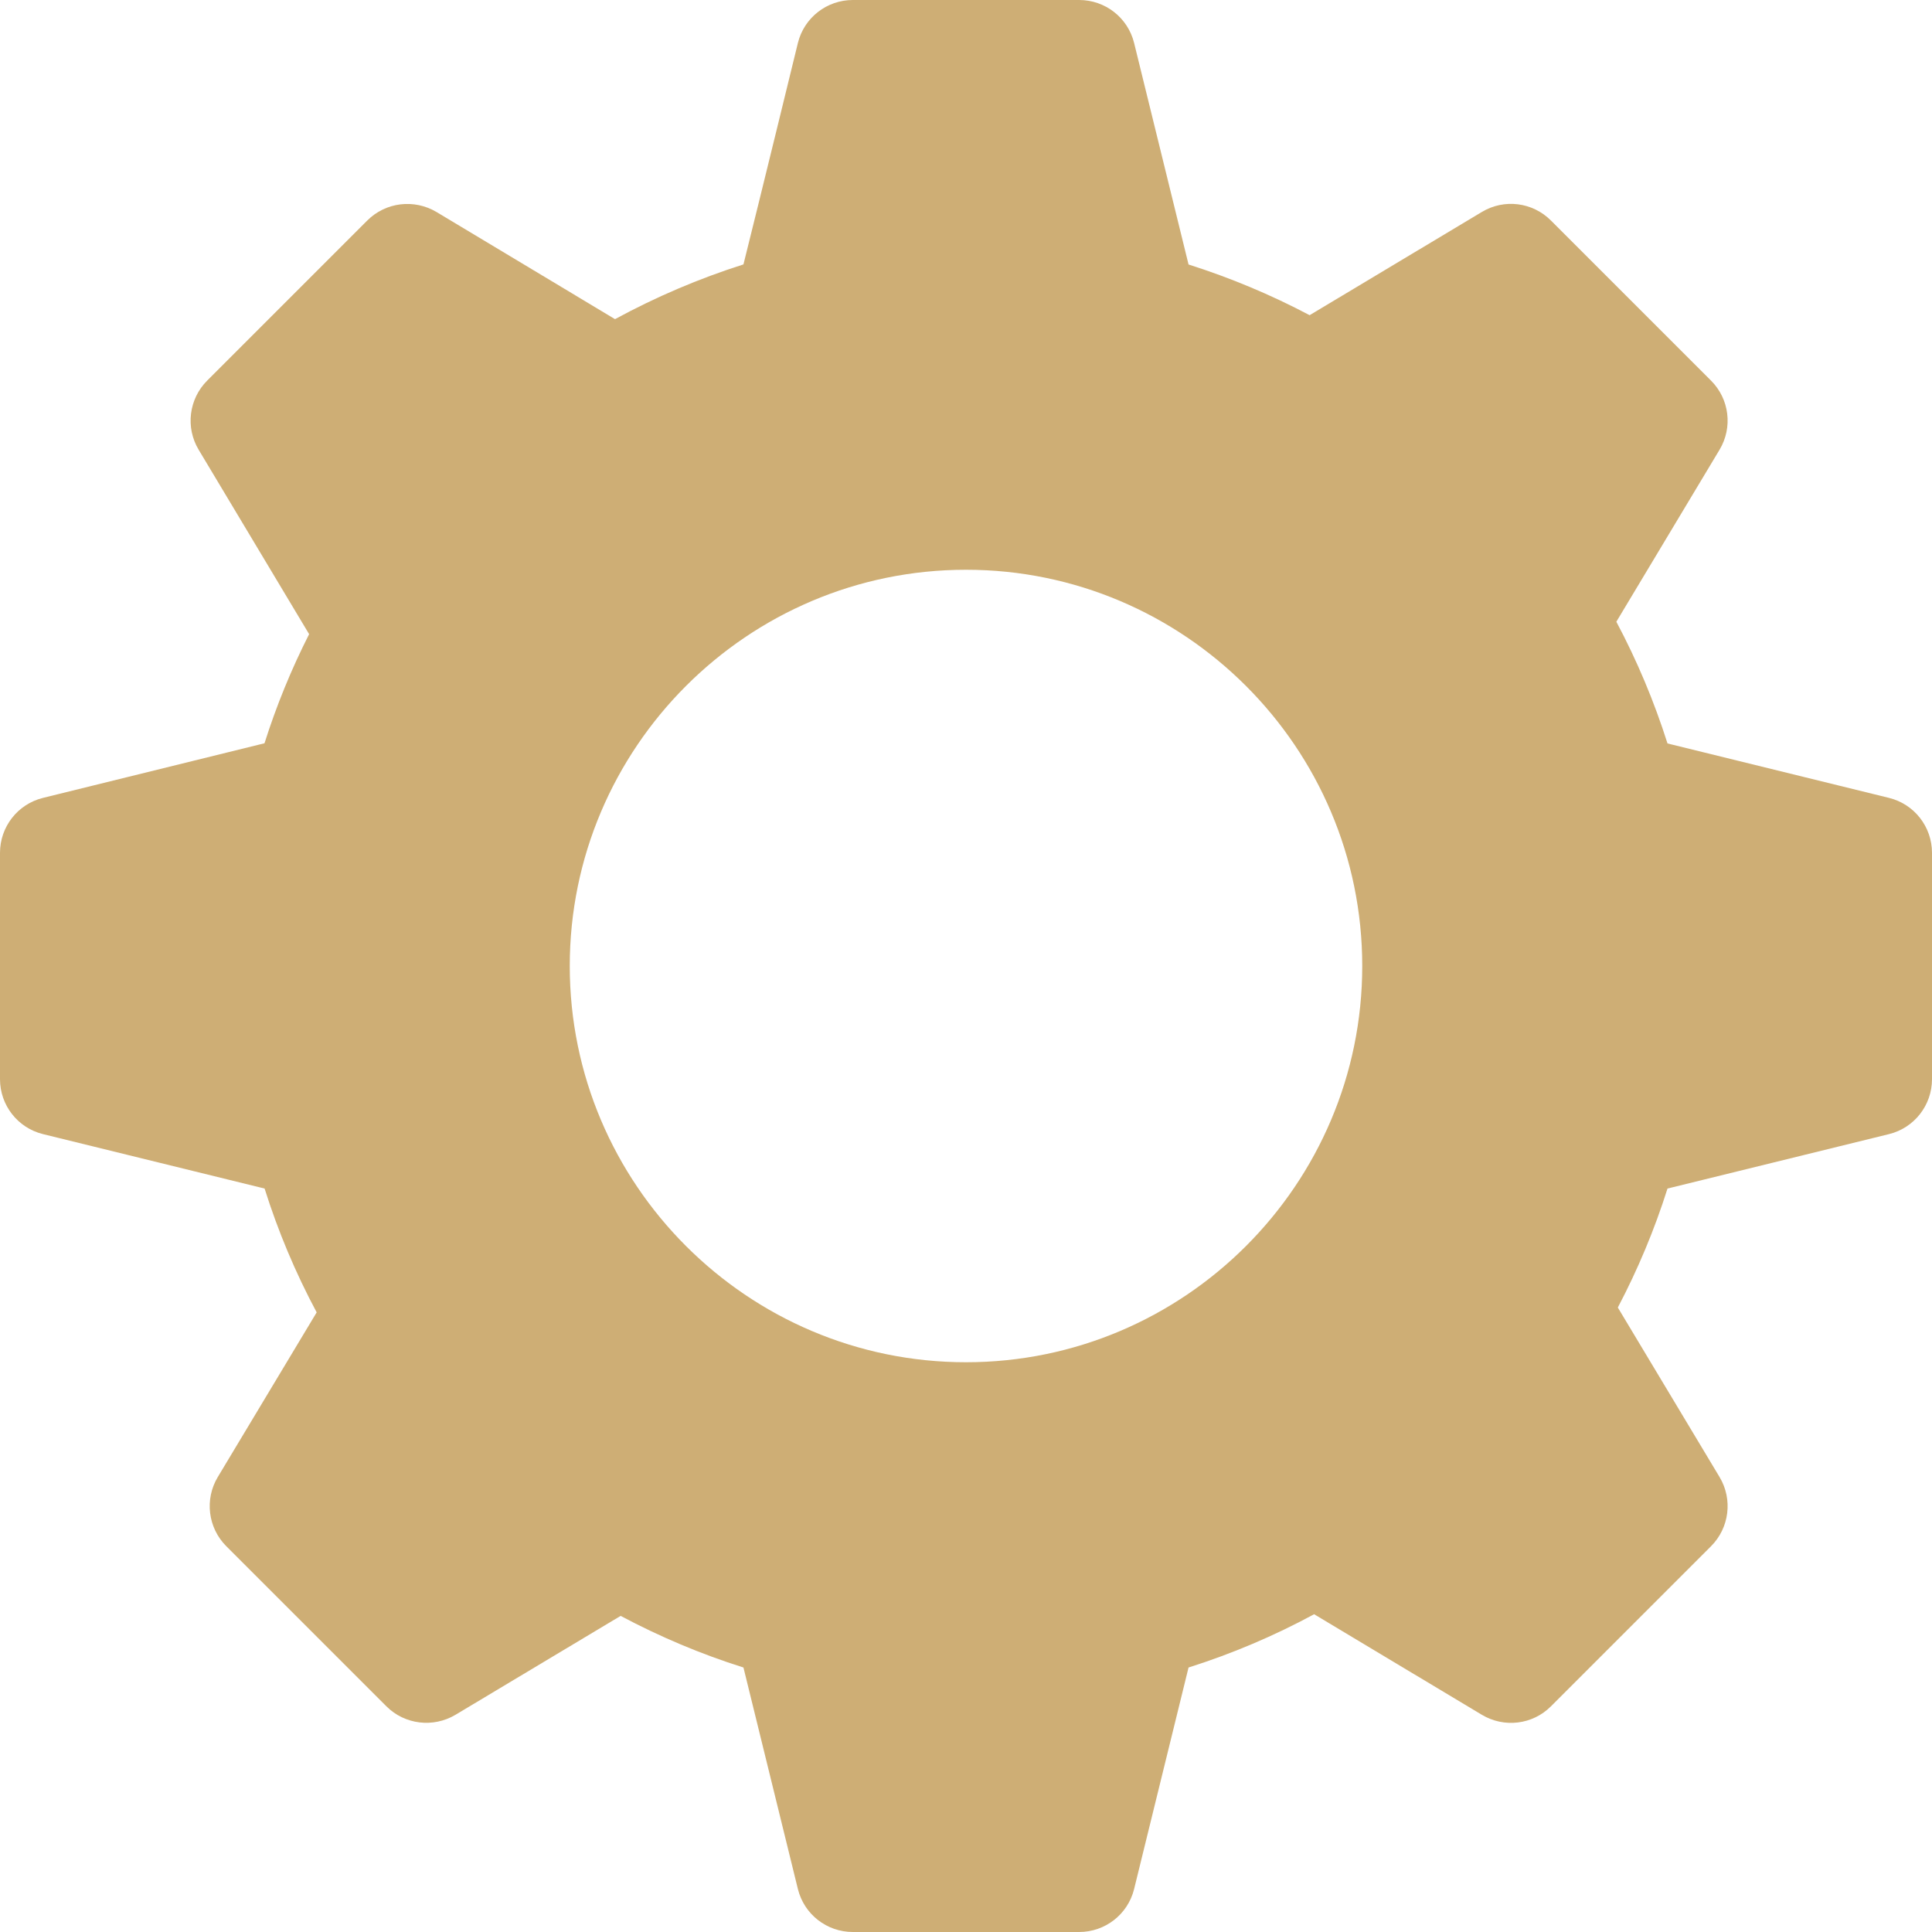 <svg width="21" height="21" viewBox="0 0 21 21" fill="none" xmlns="http://www.w3.org/2000/svg">
<path d="M20.534 8.673L18.125 8.081C17.98 7.624 17.794 7.181 17.569 6.758C17.931 6.155 18.691 4.888 18.691 4.888C18.836 4.646 18.798 4.336 18.598 4.137L16.858 2.397C16.659 2.197 16.35 2.158 16.107 2.304L14.235 3.426C13.813 3.203 13.373 3.019 12.919 2.875L12.327 0.466C12.259 0.192 12.013 0 11.73 0H9.27C8.987 0 8.741 0.192 8.673 0.466C8.673 0.466 8.263 2.147 8.081 2.874C7.597 3.028 7.13 3.227 6.685 3.469L4.744 2.304C4.501 2.16 4.192 2.197 3.992 2.397L2.252 4.137C2.053 4.336 2.014 4.646 2.159 4.888L3.36 6.893C3.166 7.275 3.004 7.672 2.875 8.079L0.466 8.673C0.192 8.741 0 8.987 0 9.27V11.73C0 12.013 0.192 12.259 0.466 12.327L2.876 12.919C3.022 13.383 3.211 13.833 3.442 14.265L2.367 16.055C2.222 16.297 2.26 16.607 2.46 16.807L4.2 18.547C4.399 18.746 4.709 18.783 4.951 18.639C4.951 18.639 6.156 17.917 6.746 17.564C7.173 17.791 7.62 17.98 8.081 18.125L8.673 20.534C8.741 20.808 8.987 21 9.27 21H11.73C12.013 21 12.259 20.808 12.327 20.534L12.919 18.125C13.393 17.975 13.85 17.781 14.284 17.546C14.89 17.909 16.107 18.639 16.107 18.639C16.349 18.784 16.659 18.747 16.858 18.547L18.598 16.807C18.798 16.607 18.836 16.297 18.691 16.055L17.585 14.212C17.803 13.798 17.984 13.365 18.125 12.919L20.534 12.327C20.808 12.259 21 12.013 21 11.73V9.27C21 8.987 20.808 8.741 20.534 8.673ZM10.5 14.807C8.126 14.807 6.193 12.874 6.193 10.5C6.193 8.126 8.126 6.193 10.5 6.193C12.874 6.193 14.807 8.126 14.807 10.5C14.807 12.874 12.874 14.807 10.5 14.807Z" fill="#CEAE75"/>
</svg>
